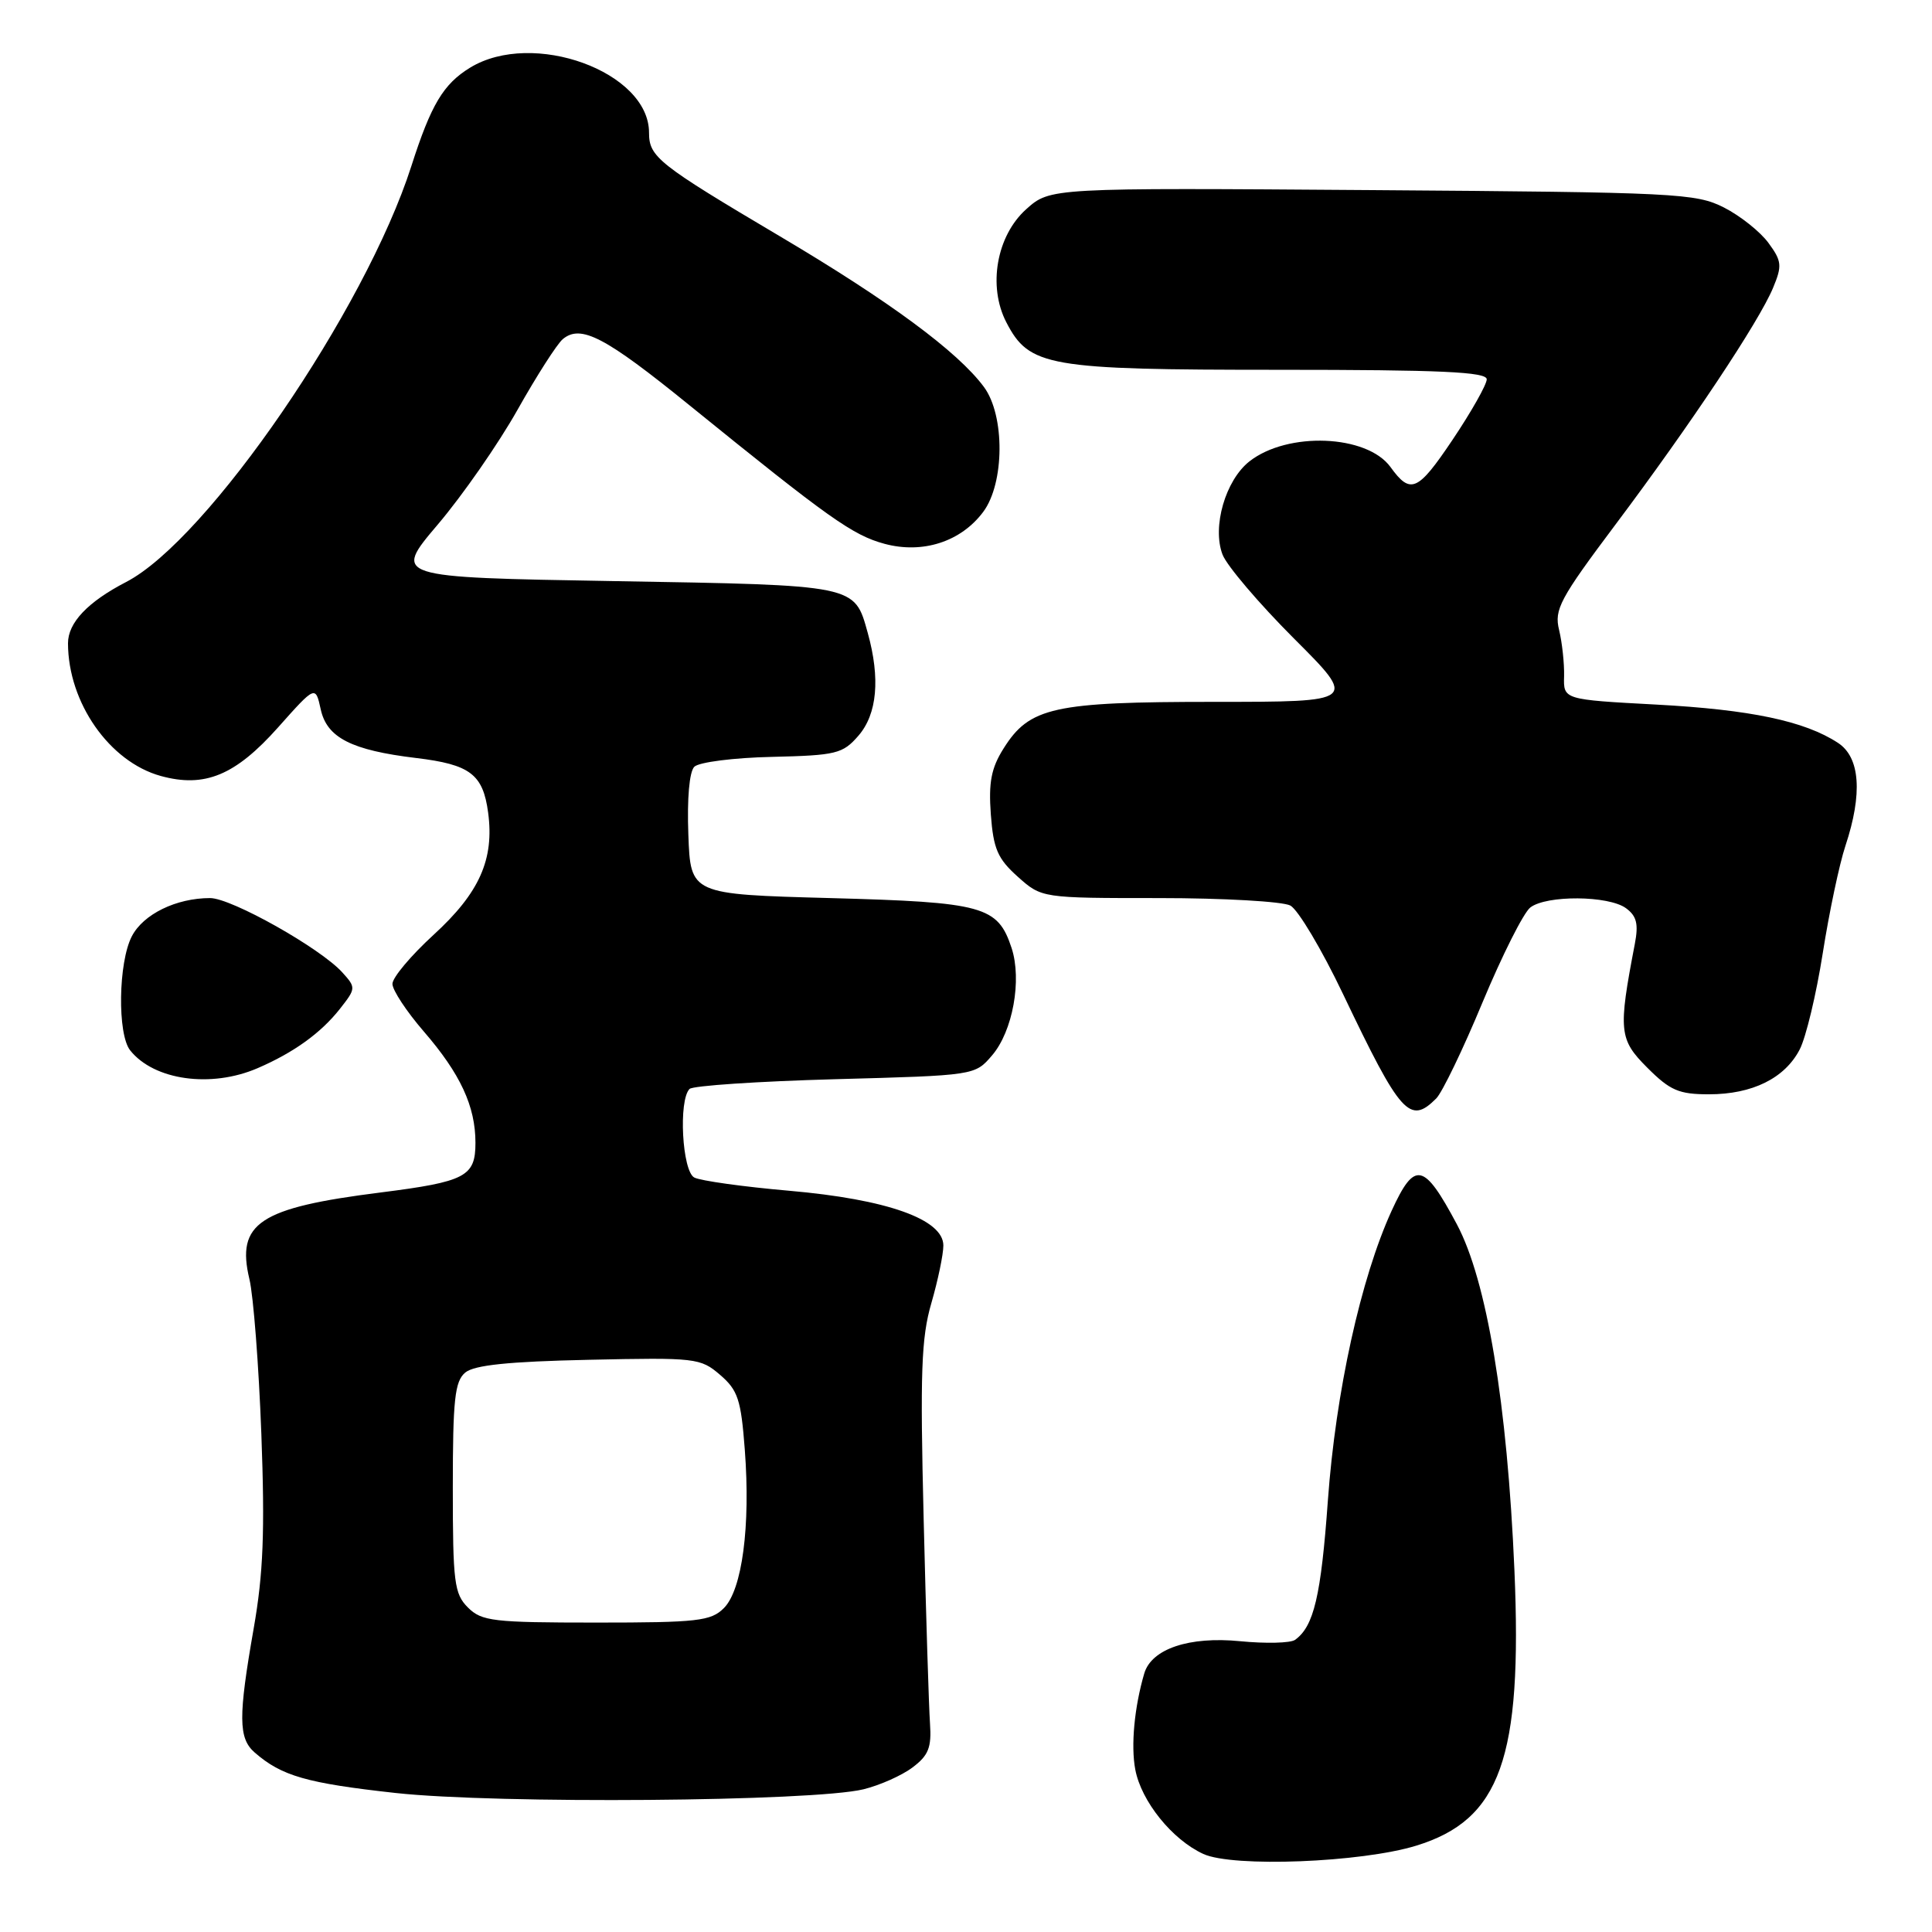 <?xml version="1.0" encoding="UTF-8" standalone="no"?>
<!DOCTYPE svg PUBLIC "-//W3C//DTD SVG 1.1//EN" "http://www.w3.org/Graphics/SVG/1.1/DTD/svg11.dtd" >
<svg xmlns="http://www.w3.org/2000/svg" xmlns:xlink="http://www.w3.org/1999/xlink" version="1.1" viewBox="0 0 256 256">
 <g >
 <path fill="currentColor"
d=" M 187.66 244.56 C 198.82 241.13 201.73 232.97 200.67 208.08 C 199.72 185.97 197.01 169.67 193.04 162.22 C 188.66 154.01 187.46 153.76 184.40 160.43 C 180.31 169.38 176.99 184.43 175.95 198.83 C 175.04 211.49 174.09 215.51 171.60 217.29 C 171.00 217.72 167.73 217.80 164.34 217.47 C 157.58 216.80 152.58 218.48 151.62 221.74 C 150.31 226.21 149.83 231.30 150.43 234.47 C 151.22 238.68 155.32 243.77 159.45 245.66 C 163.37 247.46 180.37 246.80 187.66 244.56 Z  M 114.42 237.09 C 116.58 236.56 119.51 235.26 120.92 234.19 C 123.03 232.61 123.45 231.55 123.23 228.38 C 123.08 226.25 122.70 214.07 122.39 201.32 C 121.91 181.87 122.07 177.27 123.41 172.67 C 124.28 169.66 125.00 166.22 125.00 165.04 C 125.00 161.56 117.52 158.91 104.56 157.78 C 98.48 157.25 92.83 156.46 92.00 156.03 C 90.39 155.19 89.88 145.79 91.37 144.29 C 91.81 143.86 100.49 143.28 110.67 143.00 C 129.16 142.50 129.18 142.50 131.44 139.86 C 134.20 136.66 135.43 129.85 134.04 125.61 C 132.20 120.06 130.35 119.55 110.00 119.00 C 91.50 118.50 91.50 118.50 91.21 110.59 C 91.03 105.81 91.34 102.26 92.00 101.60 C 92.61 100.99 97.24 100.40 102.30 100.29 C 110.82 100.09 111.67 99.88 113.75 97.48 C 116.23 94.62 116.66 89.90 114.98 83.86 C 113.20 77.46 113.62 77.55 81.38 77.00 C 52.07 76.50 52.07 76.50 58.01 69.50 C 61.28 65.65 66.04 58.81 68.58 54.29 C 71.12 49.78 73.82 45.56 74.58 44.93 C 76.97 42.95 80.18 44.63 91.37 53.71 C 109.86 68.70 112.99 70.92 117.21 72.06 C 122.27 73.42 127.33 71.78 130.28 67.83 C 133.12 64.03 133.17 55.05 130.38 51.28 C 126.92 46.60 117.83 39.89 103.34 31.31 C 87.20 21.75 86.00 20.80 86.00 17.58 C 86.00 9.50 70.60 3.90 62.30 8.96 C 58.75 11.13 57.12 13.85 54.51 22.00 C 48.40 41.07 27.52 71.53 16.71 77.12 C 11.63 79.75 9.00 82.52 9.01 85.25 C 9.03 93.11 14.50 100.94 21.30 102.82 C 27.12 104.42 31.18 102.75 36.85 96.38 C 41.80 90.82 41.80 90.82 42.50 94.00 C 43.32 97.75 46.57 99.41 55.14 100.44 C 62.30 101.30 64.00 102.59 64.68 107.67 C 65.51 113.88 63.53 118.31 57.44 123.88 C 54.45 126.62 52.00 129.53 52.00 130.37 C 52.00 131.20 53.87 134.03 56.15 136.67 C 61.00 142.28 63.00 146.58 63.00 151.43 C 63.00 155.90 61.70 156.58 50.43 158.01 C 34.33 160.04 31.28 162.07 33.05 169.50 C 33.58 171.70 34.29 180.93 34.63 190.00 C 35.11 202.94 34.89 208.50 33.62 215.75 C 31.56 227.50 31.58 230.33 33.75 232.22 C 37.32 235.33 40.63 236.28 52.42 237.58 C 65.85 239.05 107.73 238.72 114.42 237.09 Z  M 190.31 145.55 C 191.10 144.76 193.87 139.02 196.45 132.80 C 199.04 126.59 201.88 120.94 202.77 120.25 C 204.91 118.59 213.14 118.65 215.45 120.34 C 216.87 121.38 217.13 122.43 216.62 125.09 C 214.41 136.61 214.52 137.72 218.28 141.48 C 221.30 144.50 222.46 145.00 226.45 145.00 C 232.20 145.00 236.50 142.87 238.47 139.06 C 239.30 137.46 240.67 131.73 241.52 126.33 C 242.37 120.92 243.72 114.51 244.53 112.07 C 246.82 105.17 246.48 100.36 243.55 98.44 C 239.13 95.54 231.94 94.03 219.45 93.36 C 207.16 92.70 207.16 92.70 207.25 89.60 C 207.29 87.90 206.99 85.14 206.59 83.48 C 205.92 80.77 206.67 79.36 214.08 69.48 C 224.01 56.25 233.09 42.60 234.94 38.14 C 236.16 35.21 236.10 34.60 234.33 32.19 C 233.25 30.71 230.60 28.60 228.44 27.50 C 224.71 25.61 222.18 25.48 181.83 25.19 C 139.16 24.88 139.16 24.88 135.98 27.72 C 132.05 31.24 130.87 37.92 133.34 42.70 C 136.38 48.58 138.80 49.00 169.40 49.00 C 190.94 49.00 197.00 49.28 197.00 50.26 C 197.00 50.95 194.96 54.57 192.46 58.29 C 187.86 65.14 186.90 65.56 184.25 61.89 C 181.13 57.58 170.61 57.16 165.55 61.14 C 162.38 63.64 160.59 69.80 161.99 73.48 C 162.55 74.95 166.80 79.94 171.43 84.58 C 179.86 93.00 179.86 93.00 160.90 93.00 C 139.58 93.00 136.41 93.70 132.97 99.19 C 131.34 101.78 130.98 103.68 131.29 107.92 C 131.63 112.48 132.19 113.78 134.86 116.17 C 138.03 119.00 138.03 119.00 153.58 119.00 C 162.13 119.00 169.97 119.45 170.98 119.99 C 172.00 120.54 175.15 125.82 177.97 131.74 C 185.59 147.71 186.80 149.06 190.31 145.55 Z  M 34.13 141.54 C 38.93 139.47 42.52 136.88 45.04 133.68 C 47.17 130.97 47.18 130.86 45.36 128.85 C 42.45 125.63 30.66 119.00 27.84 119.00 C 23.35 119.00 18.99 121.13 17.47 124.06 C 15.67 127.53 15.54 137.04 17.25 139.18 C 20.41 143.15 27.97 144.20 34.13 141.54 Z  M 62.00 213.00 C 60.19 211.19 60.00 209.67 60.00 197.12 C 60.00 185.45 60.26 183.03 61.65 181.87 C 62.84 180.88 67.40 180.41 78.01 180.18 C 92.19 179.87 92.82 179.94 95.42 182.18 C 97.78 184.21 98.19 185.46 98.69 192.10 C 99.46 202.23 98.34 210.66 95.92 213.08 C 94.20 214.80 92.45 215.00 79.00 215.00 C 65.33 215.00 63.82 214.82 62.00 213.00 Z "/>
</g>
</svg>